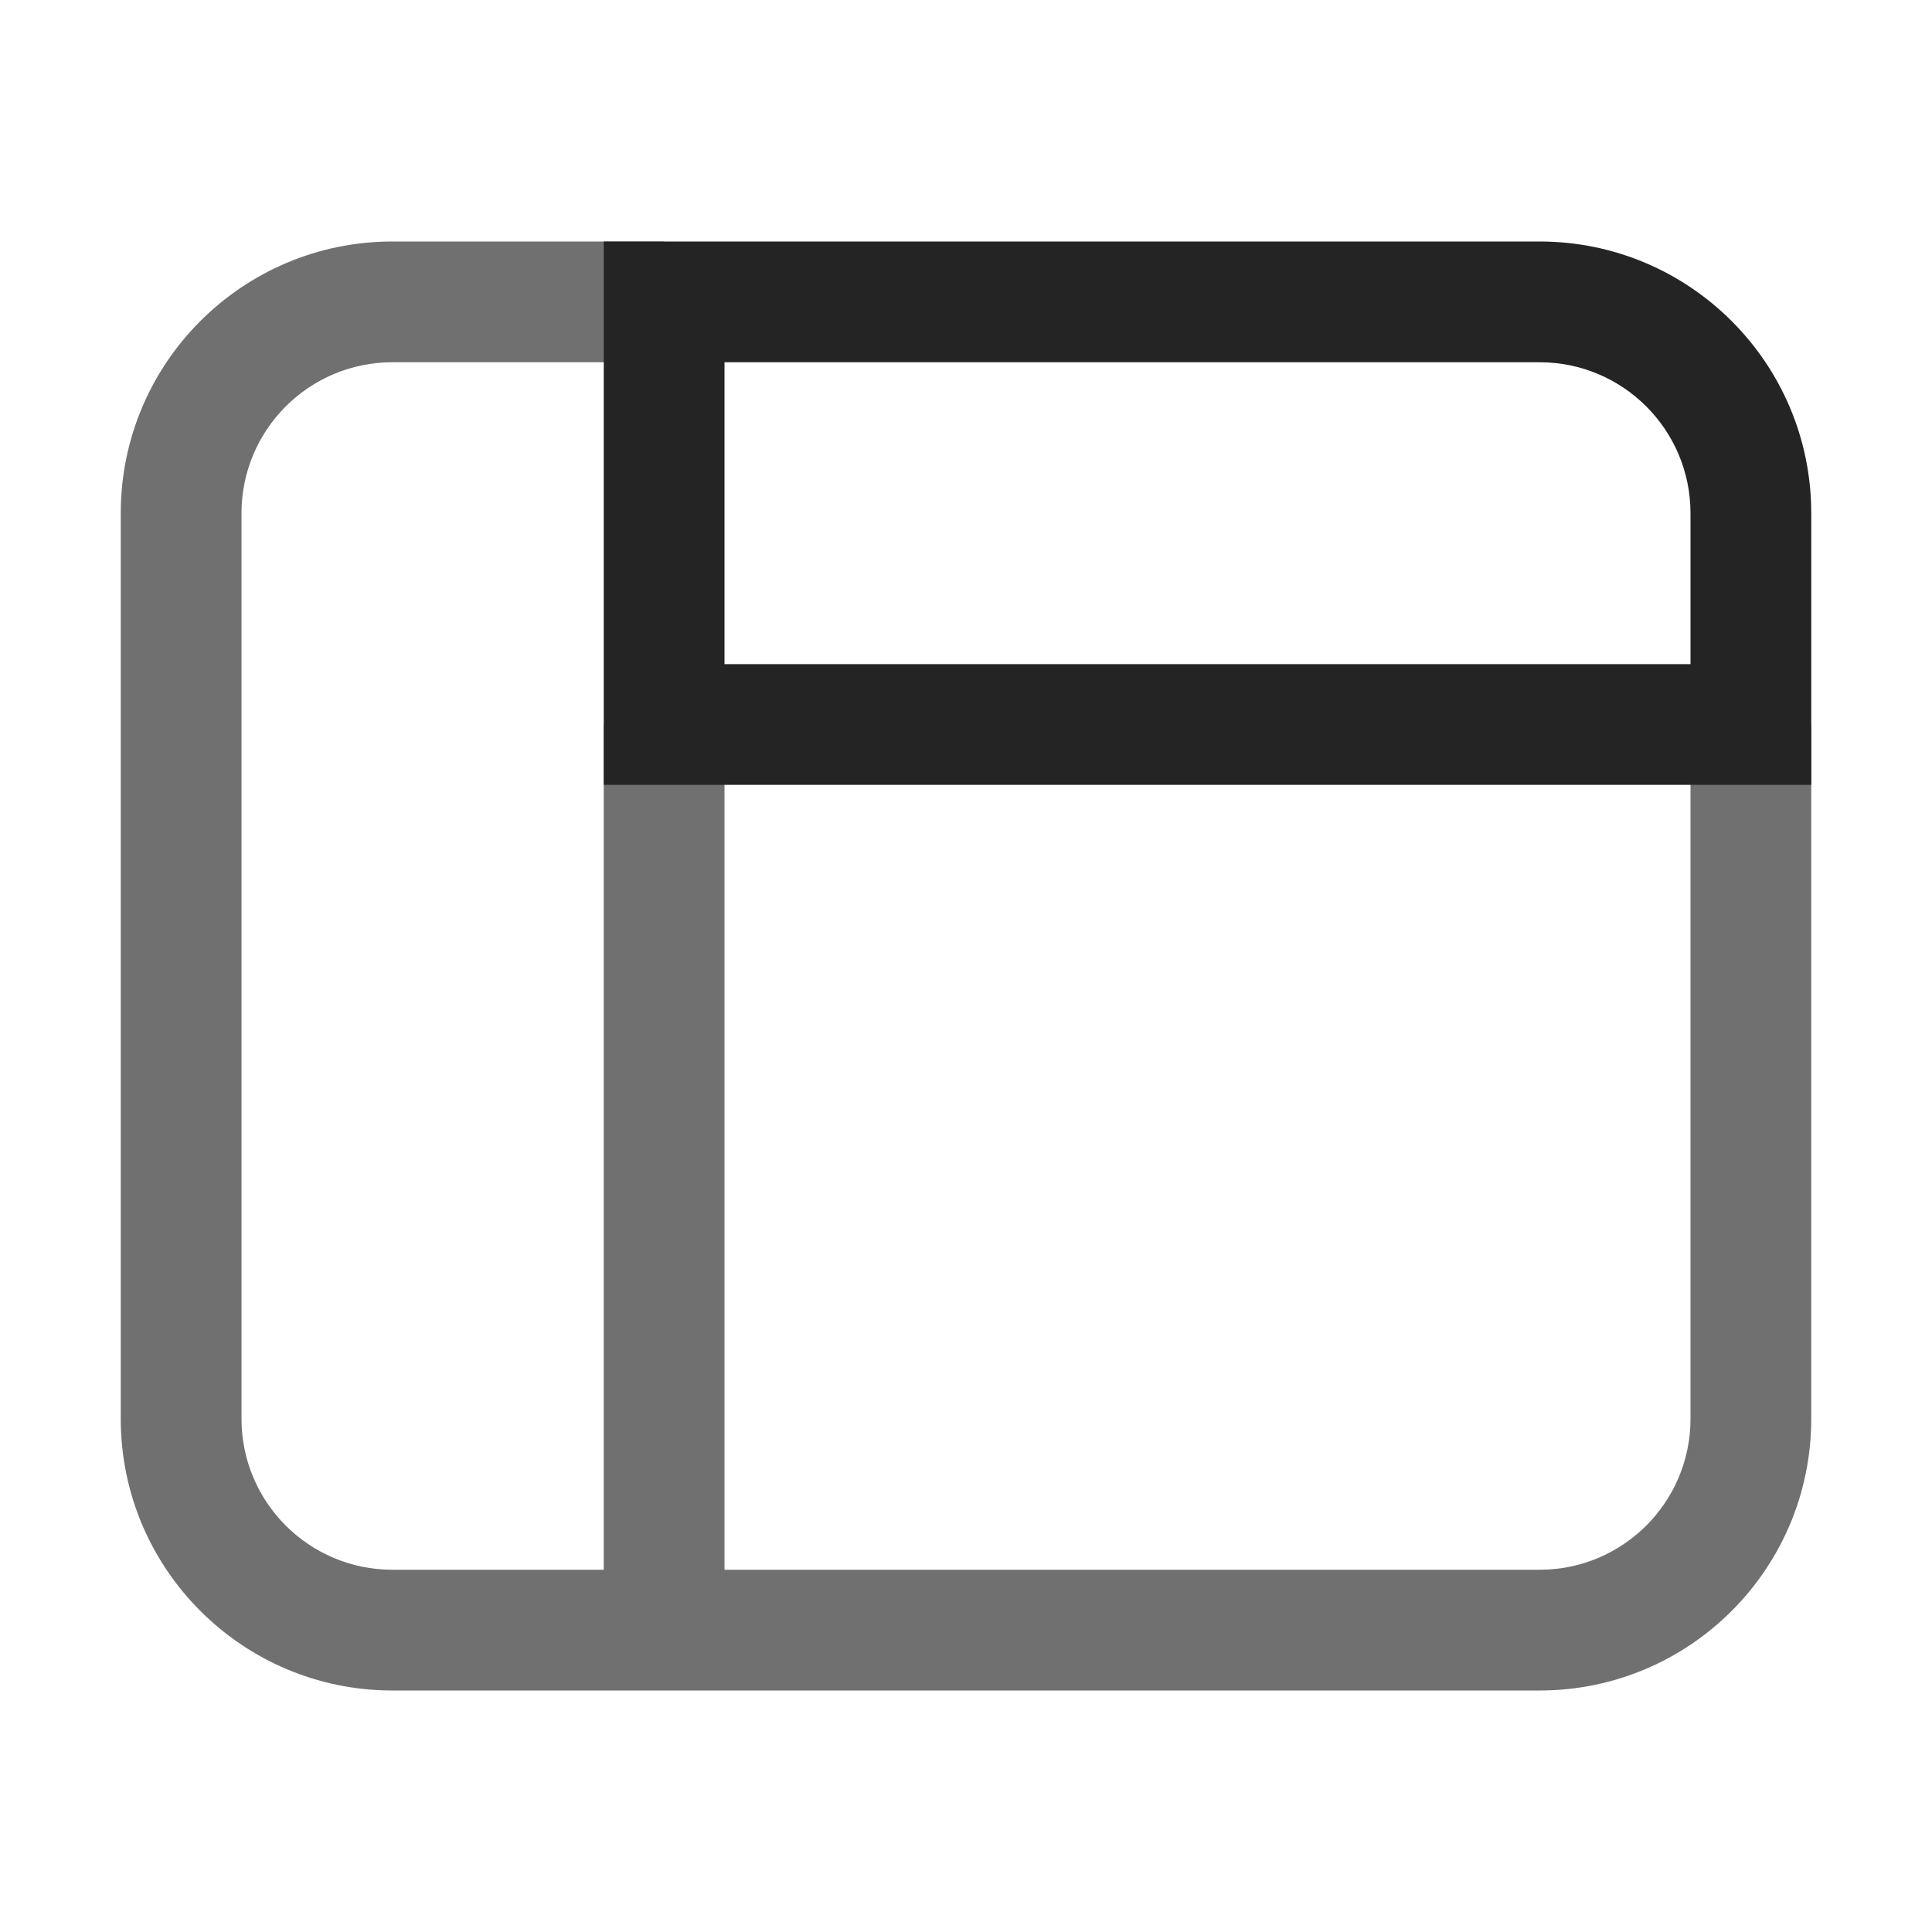 <svg width="32" height="32" viewBox="0 0 32 32" fill="none" xmlns="http://www.w3.org/2000/svg">
<path d="M2 8.5C2 6.015 4.015 4 6.5 4H11V6H6.5C5.119 6 4 7.119 4 8.5V23.5C4 24.881 5.119 26 6.5 26H10L10 12H12L12 26H25.5C26.881 26 28 24.881 28 23.5V12H30V23.5C30 25.985 27.985 28 25.5 28H6.5C4.015 28 2 25.985 2 23.5V8.5Z" fill="#707070"/>
<path d="M10 4V13H30V8.5C30 6.015 27.985 4 25.5 4H10ZM12 11V6H25.5C26.881 6 28 7.119 28 8.5V11H12Z" fill="#242424"/>
</svg>
